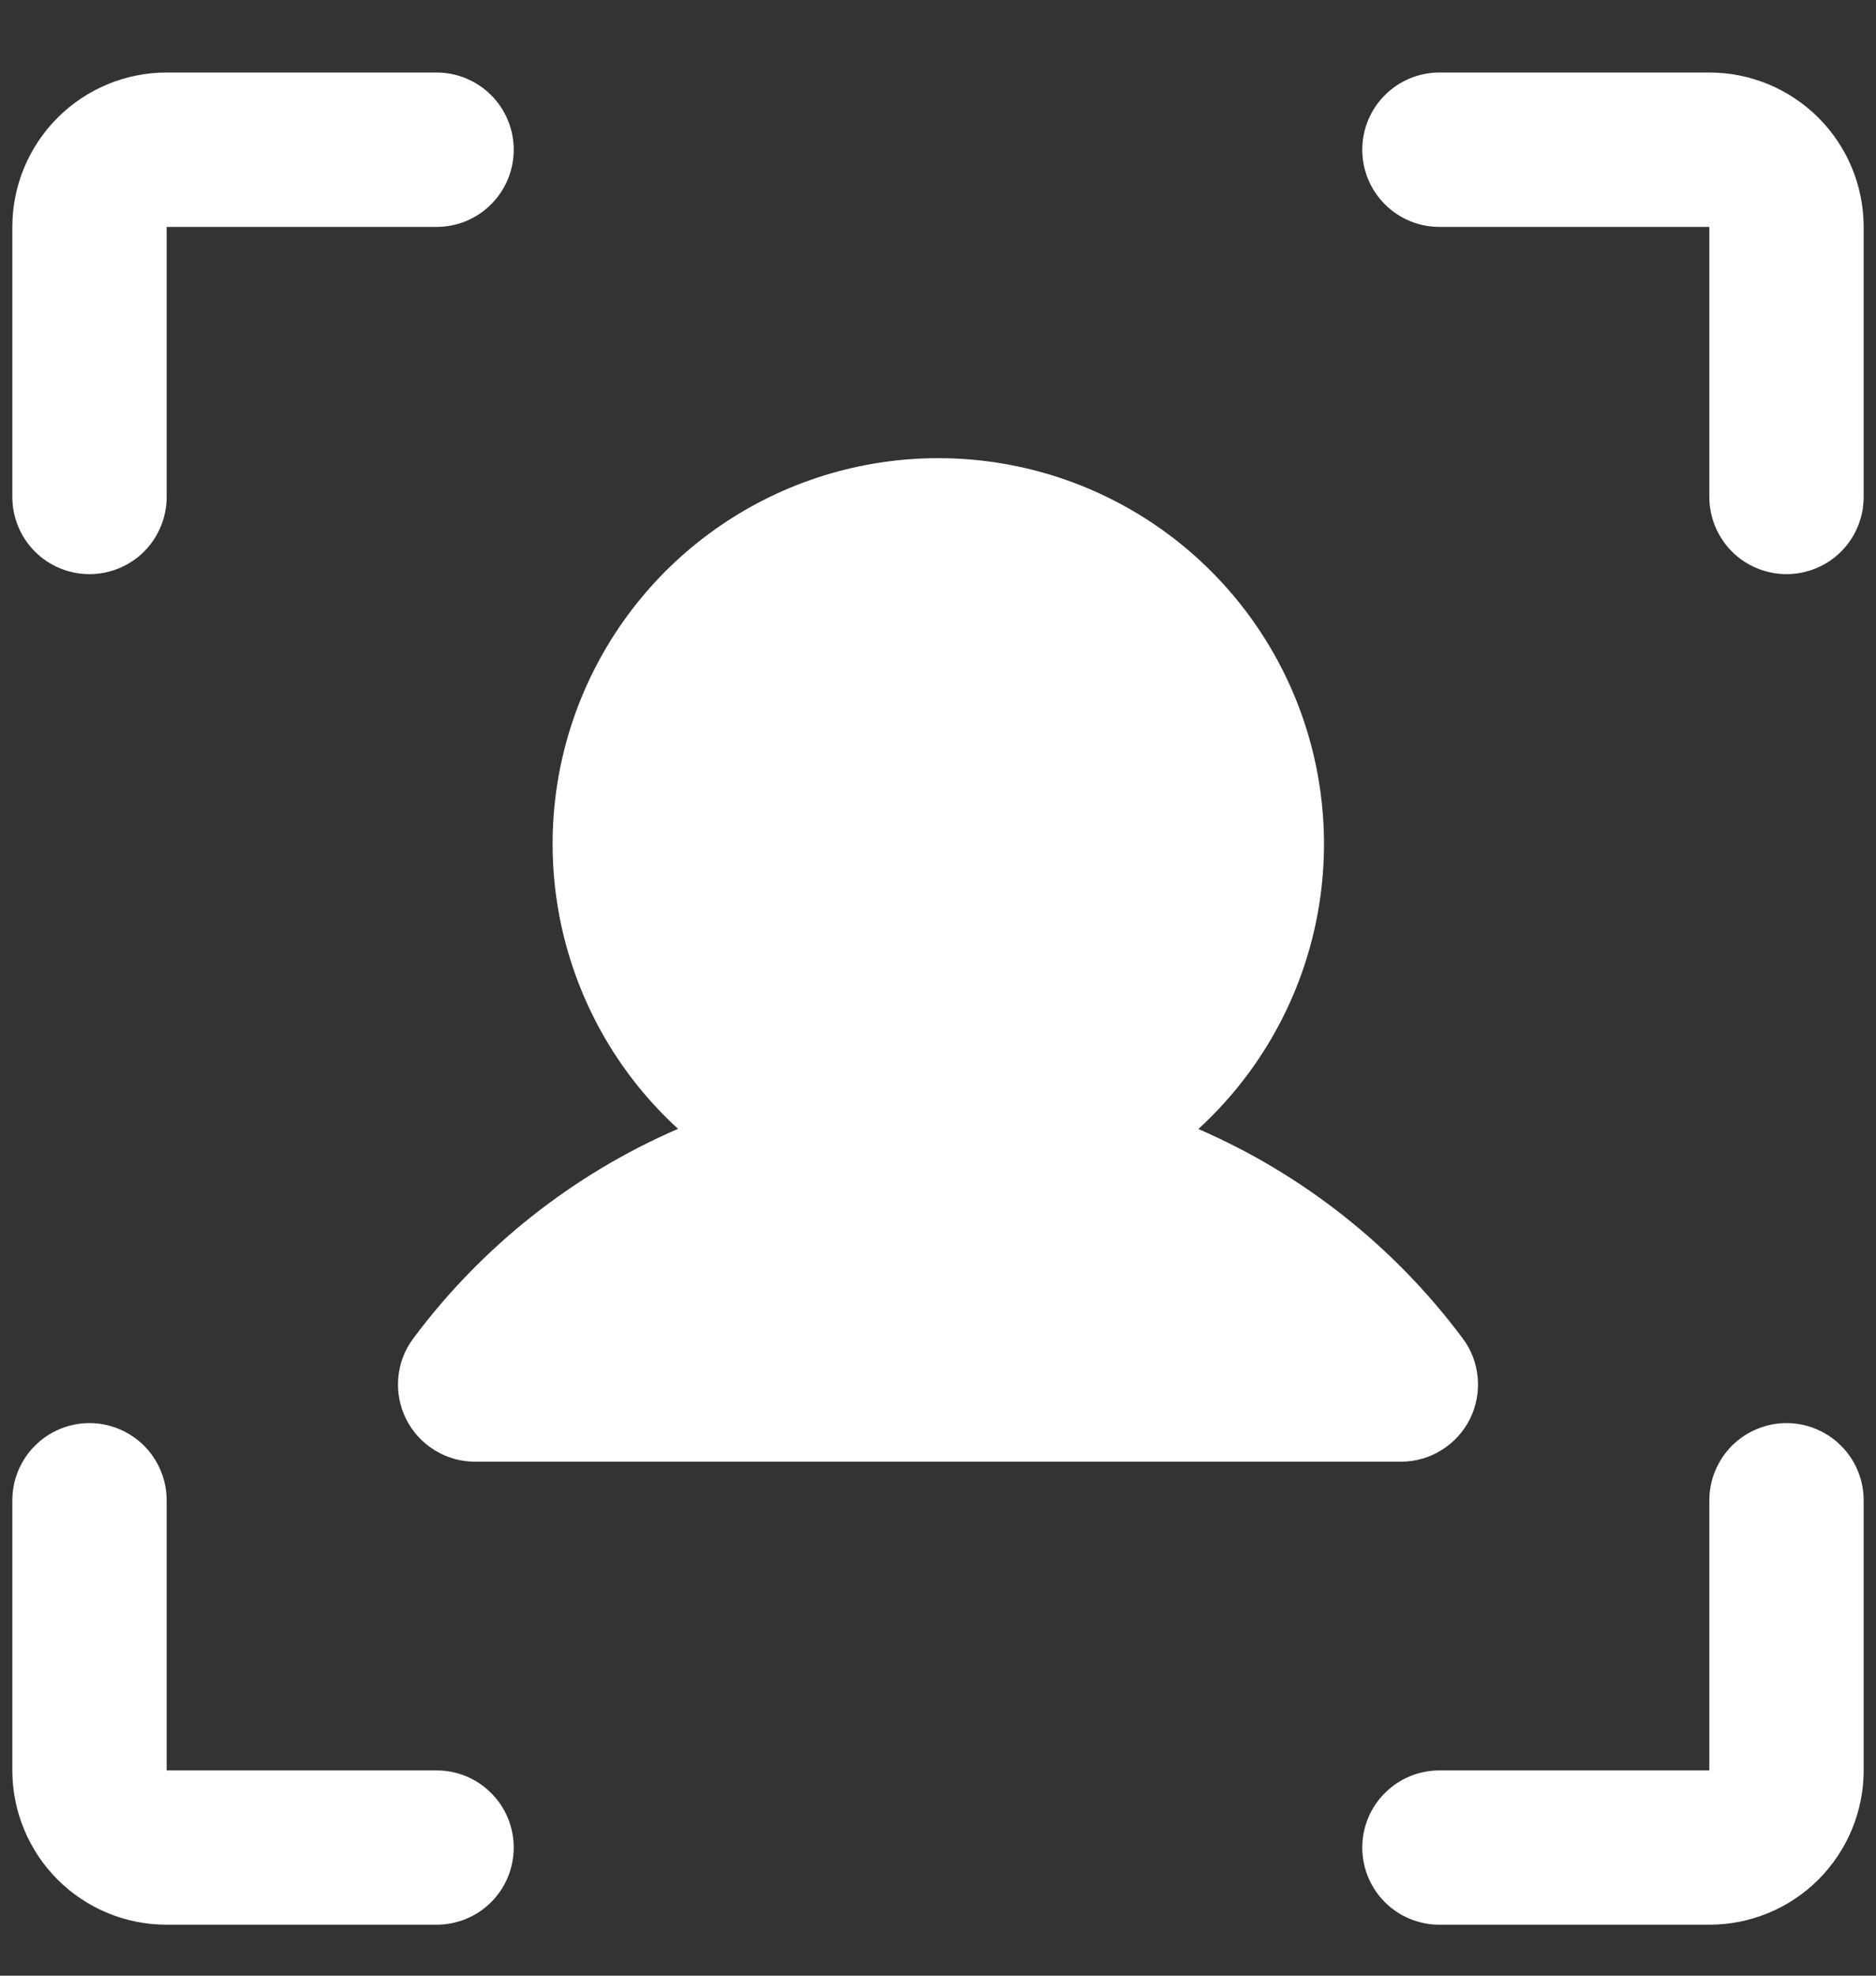 <svg width="19" height="20" viewBox="0 0 19 20" fill="none" xmlns="http://www.w3.org/2000/svg">
<rect x="0" y="0" width="19" height="20" fill="#333333" stroke="none"/>
<path d="M18.875 2.297V5.031C18.875 5.238 18.793 5.437 18.646 5.584C18.5 5.73 18.301 5.812 18.094 5.812C17.887 5.812 17.688 5.73 17.541 5.584C17.395 5.437 17.312 5.238 17.312 5.031V2.297H14.578C14.371 2.297 14.172 2.215 14.026 2.068C13.879 1.922 13.797 1.723 13.797 1.516C13.797 1.308 13.879 1.11 14.026 0.963C14.172 0.817 14.371 0.734 14.578 0.734H17.312C17.727 0.734 18.124 0.899 18.417 1.192C18.71 1.485 18.875 1.882 18.875 2.297ZM18.094 14.406C17.887 14.406 17.688 14.489 17.541 14.635C17.395 14.782 17.312 14.98 17.312 15.188V17.922H14.578C14.371 17.922 14.172 18.004 14.026 18.151C13.879 18.297 13.797 18.496 13.797 18.703C13.797 18.91 13.879 19.109 14.026 19.256C14.172 19.402 14.371 19.484 14.578 19.484H17.312C17.727 19.484 18.124 19.32 18.417 19.027C18.71 18.734 18.875 18.336 18.875 17.922V15.188C18.875 14.98 18.793 14.782 18.646 14.635C18.5 14.489 18.301 14.406 18.094 14.406ZM4.422 17.922H1.688V15.188C1.688 14.98 1.605 14.782 1.459 14.635C1.312 14.489 1.113 14.406 0.906 14.406C0.699 14.406 0.5 14.489 0.354 14.635C0.207 14.782 0.125 14.98 0.125 15.188V17.922C0.125 18.336 0.29 18.734 0.583 19.027C0.876 19.32 1.273 19.484 1.688 19.484H4.422C4.629 19.484 4.828 19.402 4.974 19.256C5.121 19.109 5.203 18.91 5.203 18.703C5.203 18.496 5.121 18.297 4.974 18.151C4.828 18.004 4.629 17.922 4.422 17.922ZM0.906 5.812C1.113 5.812 1.312 5.73 1.459 5.584C1.605 5.437 1.688 5.238 1.688 5.031V2.297H4.422C4.629 2.297 4.828 2.215 4.974 2.068C5.121 1.922 5.203 1.723 5.203 1.516C5.203 1.308 5.121 1.11 4.974 0.963C4.828 0.817 4.629 0.734 4.422 0.734H1.688C1.273 0.734 0.876 0.899 0.583 1.192C0.29 1.485 0.125 1.882 0.125 2.297V5.031C0.125 5.238 0.207 5.437 0.354 5.584C0.5 5.73 0.699 5.812 0.906 5.812ZM6.863 11.429C5.802 11.889 4.88 12.619 4.188 13.546C4.1 13.662 4.047 13.8 4.034 13.945C4.021 14.089 4.048 14.235 4.113 14.365C4.178 14.495 4.278 14.604 4.401 14.68C4.525 14.757 4.667 14.797 4.812 14.797H14.188C14.333 14.797 14.475 14.757 14.599 14.68C14.722 14.604 14.822 14.495 14.887 14.365C14.952 14.235 14.979 14.089 14.966 13.945C14.953 13.8 14.9 13.662 14.812 13.546C14.12 12.619 13.198 11.889 12.137 11.429C12.718 10.898 13.126 10.203 13.306 9.436C13.486 8.669 13.43 7.866 13.145 7.131C12.86 6.397 12.36 5.766 11.71 5.321C11.06 4.876 10.291 4.638 9.503 4.638C8.715 4.638 7.946 4.876 7.296 5.321C6.646 5.766 6.146 6.397 5.861 7.131C5.576 7.866 5.52 8.669 5.7 9.436C5.88 10.203 6.287 10.898 6.869 11.429H6.863Z" fill="white"/>
</svg>
